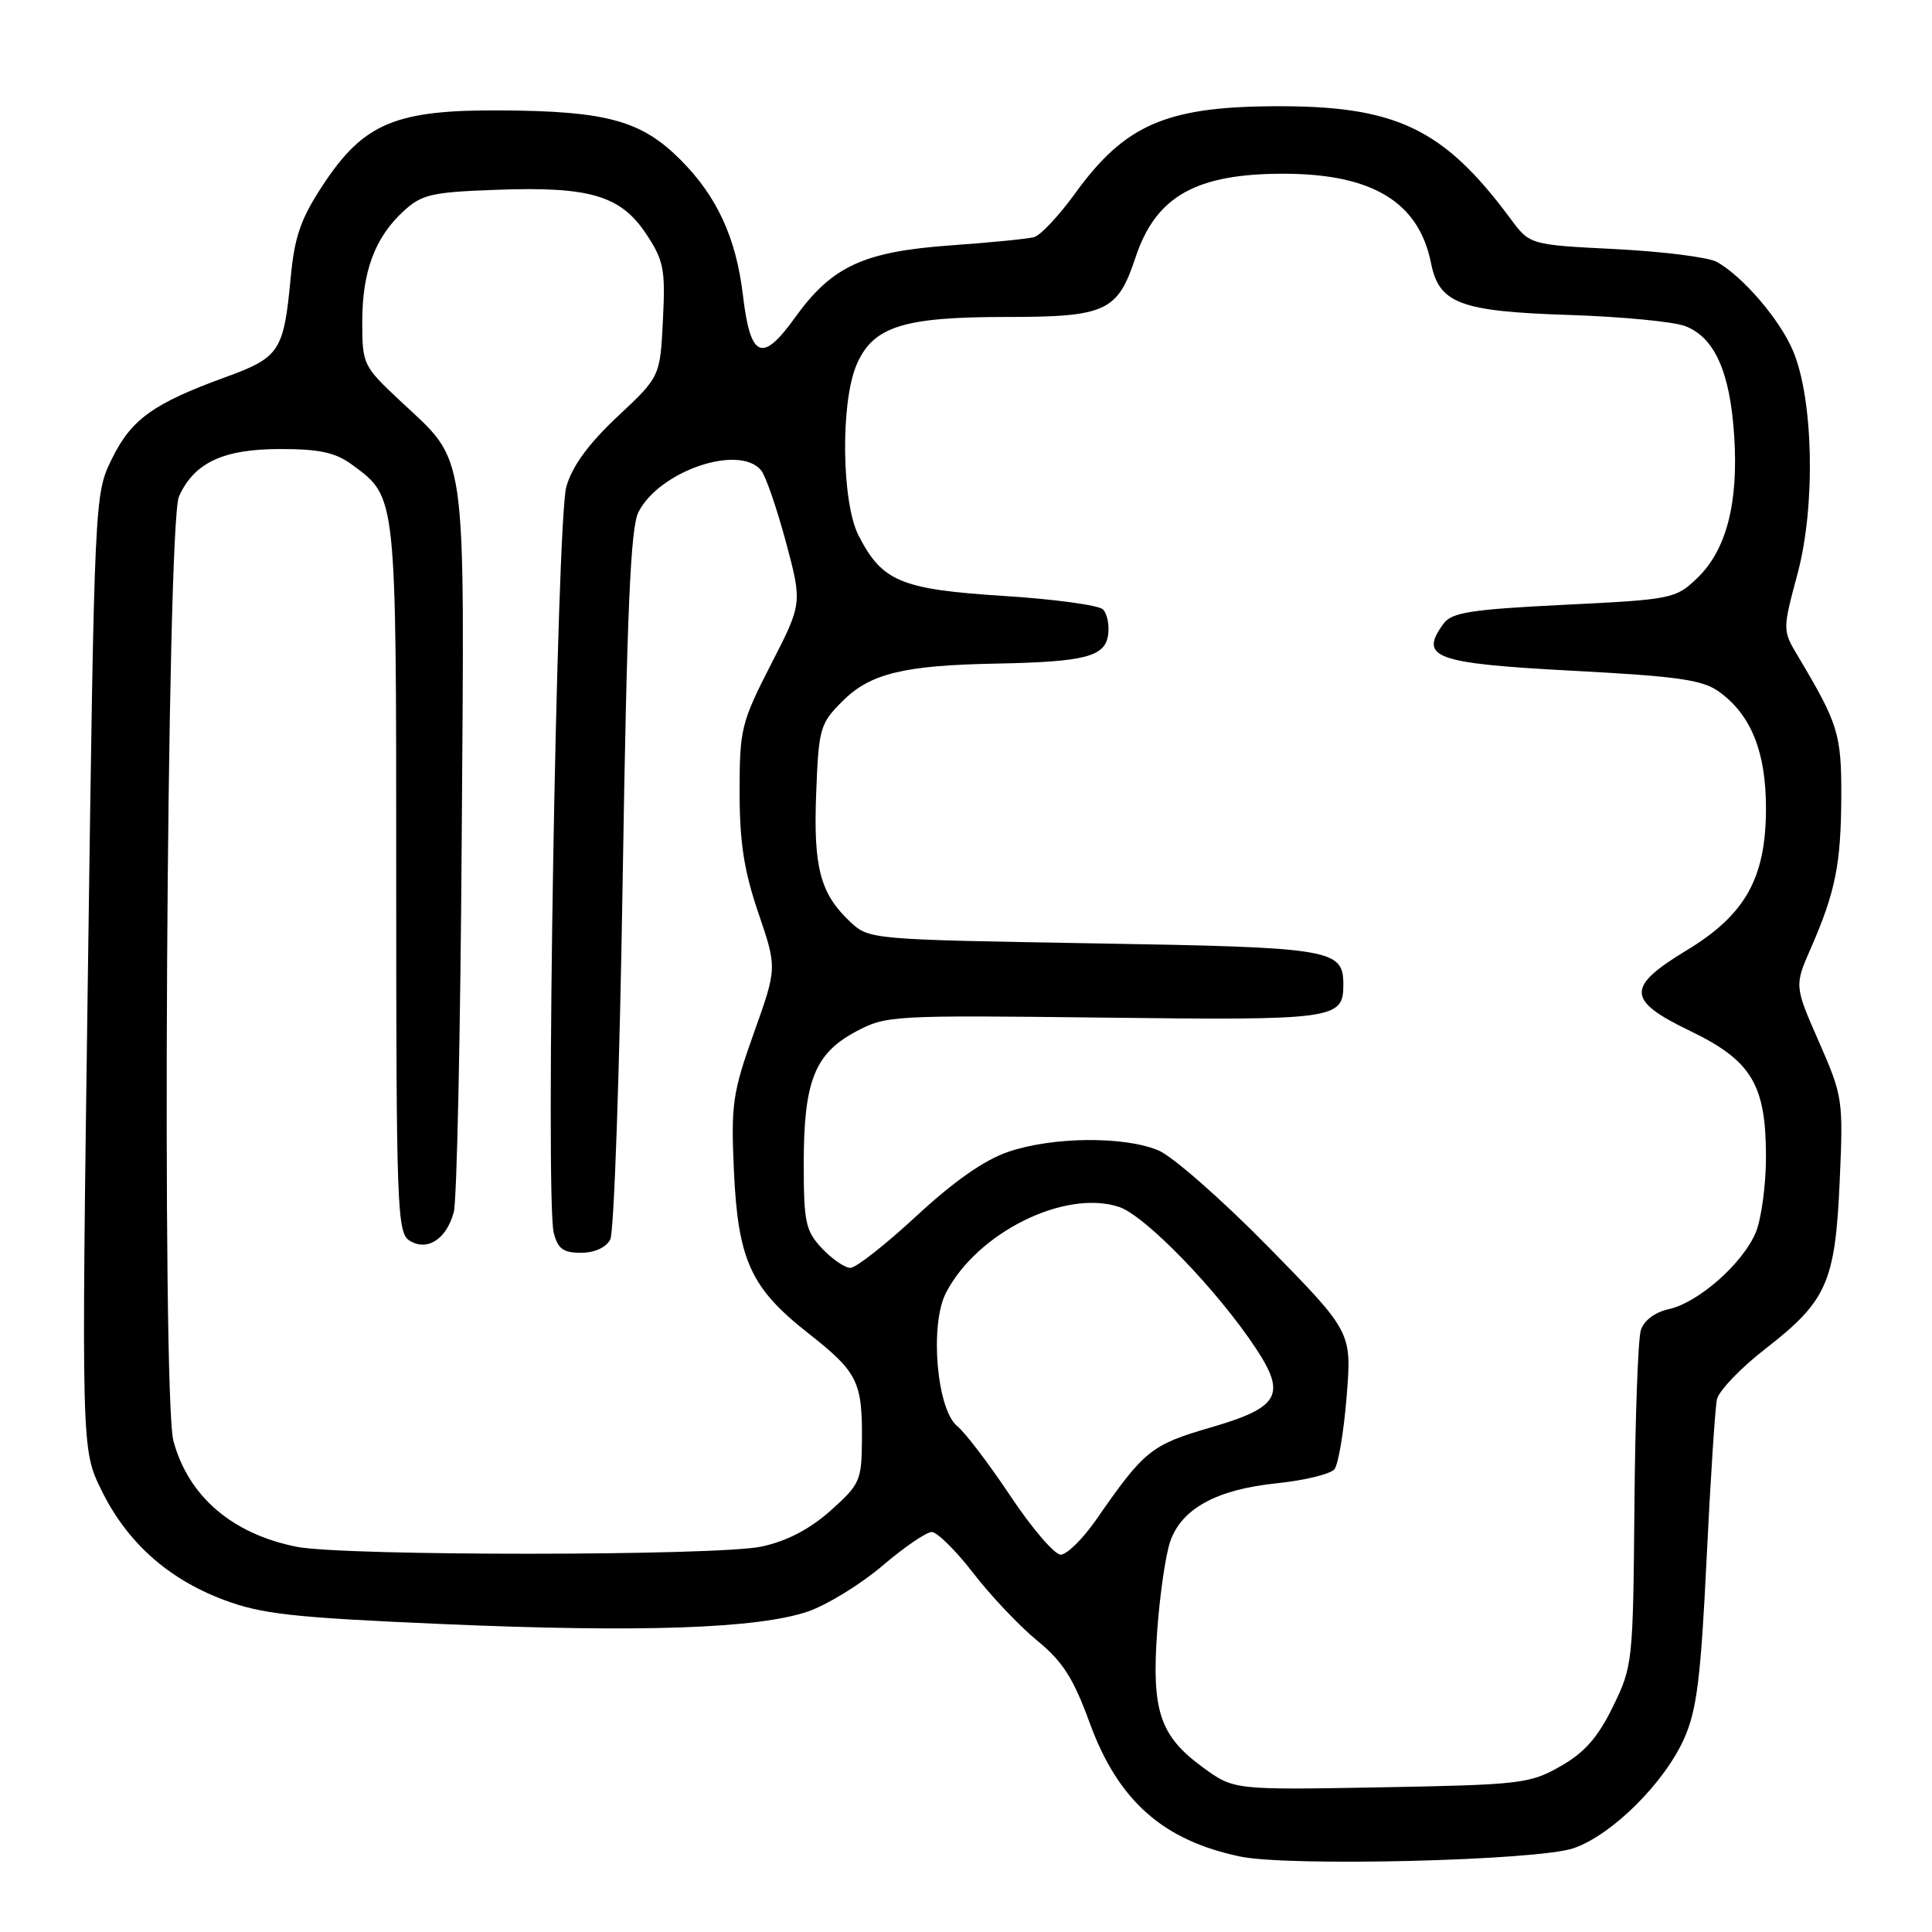 <?xml version="1.0" encoding="UTF-8" standalone="no"?>
<!DOCTYPE svg PUBLIC "-//W3C//DTD SVG 1.1//EN" "http://www.w3.org/Graphics/SVG/1.1/DTD/svg11.dtd" >
<svg xmlns="http://www.w3.org/2000/svg" xmlns:xlink="http://www.w3.org/1999/xlink" version="1.1" viewBox="0 0 256 256">
 <g >
 <path fill="currentColor"
d=" M 208.50 244.90 C 213.60 243.15 220.57 236.22 223.18 230.32 C 224.84 226.58 225.37 222.26 226.13 206.62 C 226.64 196.11 227.26 186.57 227.50 185.43 C 227.75 184.29 230.64 181.27 233.93 178.72 C 242.08 172.39 243.18 169.90 243.77 156.49 C 244.25 145.70 244.18 145.25 241.01 138.03 C 237.76 130.62 237.76 130.62 239.98 125.56 C 243.21 118.17 243.95 114.44 243.98 105.46 C 244.00 97.28 243.58 95.91 238.27 87.00 C 236.18 83.50 236.18 83.50 238.19 76.00 C 240.59 67.03 240.30 52.94 237.59 46.50 C 235.84 42.35 230.97 36.66 227.50 34.71 C 226.40 34.09 220.37 33.33 214.11 33.01 C 202.71 32.44 202.71 32.44 200.14 28.97 C 191.21 16.93 184.90 13.95 168.57 14.08 C 154.45 14.18 149.00 16.59 142.47 25.61 C 140.32 28.58 137.87 31.19 137.03 31.42 C 136.19 31.65 131.24 32.14 126.03 32.51 C 114.42 33.34 110.24 35.27 105.36 42.06 C 100.99 48.15 99.44 47.50 98.45 39.18 C 97.55 31.52 95.01 26.01 90.15 21.15 C 84.99 15.99 80.41 14.72 66.50 14.63 C 52.43 14.53 48.21 16.29 42.80 24.50 C 39.85 28.98 39.03 31.33 38.52 36.77 C 37.60 46.56 37.07 47.36 29.84 49.99 C 20.31 53.46 17.40 55.56 14.83 60.79 C 12.52 65.50 12.52 65.52 11.65 128.76 C 10.78 192.02 10.78 192.02 13.42 197.42 C 16.80 204.33 22.20 209.18 29.62 211.98 C 34.67 213.88 38.75 214.33 58.50 215.19 C 84.91 216.34 100.51 215.80 107.12 213.51 C 109.66 212.62 114.08 209.90 116.95 207.45 C 119.82 205.00 122.75 203.00 123.46 203.00 C 124.17 203.00 126.65 205.45 128.96 208.44 C 131.27 211.44 135.08 215.46 137.42 217.38 C 140.82 220.16 142.24 222.39 144.39 228.29 C 148.15 238.59 154.08 243.86 164.33 246.00 C 170.81 247.36 203.77 246.54 208.50 244.90 Z  M 159.42 234.21 C 153.69 230.03 152.58 226.74 153.33 216.17 C 153.67 211.37 154.45 206.01 155.06 204.25 C 156.58 199.89 161.21 197.36 169.19 196.54 C 172.87 196.16 176.30 195.32 176.82 194.68 C 177.34 194.03 178.07 189.68 178.44 185.00 C 179.12 176.50 179.12 176.50 168.02 165.18 C 161.91 158.96 155.37 153.22 153.49 152.43 C 148.93 150.53 139.48 150.62 133.61 152.62 C 130.45 153.69 126.39 156.53 121.44 161.12 C 117.36 164.90 113.42 168.00 112.68 168.00 C 111.95 168.00 110.26 166.84 108.92 165.42 C 106.74 163.10 106.50 161.97 106.50 154.17 C 106.50 143.28 107.95 139.61 113.39 136.70 C 117.40 134.55 118.22 134.51 146.28 134.84 C 176.87 135.21 178.00 135.05 178.00 130.50 C 178.00 125.76 176.66 125.53 144.93 125.00 C 115.38 124.50 115.14 124.48 112.66 122.15 C 108.68 118.41 107.76 114.94 108.15 105.07 C 108.48 96.49 108.66 95.88 111.63 92.91 C 115.30 89.24 119.73 88.16 132.00 87.93 C 143.78 87.70 146.42 87.02 146.83 84.13 C 147.02 82.83 146.71 81.31 146.15 80.75 C 145.59 80.19 139.64 79.38 132.92 78.96 C 119.35 78.09 116.87 77.05 113.75 70.93 C 111.53 66.57 111.36 53.47 113.46 48.43 C 115.61 43.29 119.59 42.00 133.25 42.00 C 146.54 42.00 148.08 41.30 150.46 34.12 C 153.16 25.98 158.49 22.99 170.22 23.02 C 181.88 23.06 188.01 26.80 189.62 34.87 C 190.69 40.22 193.46 41.26 207.81 41.73 C 214.79 41.95 221.76 42.62 223.30 43.21 C 227.20 44.71 229.24 49.28 229.79 57.75 C 230.37 66.69 228.75 72.91 224.87 76.62 C 222.03 79.34 221.54 79.44 207.26 80.14 C 194.93 80.75 192.37 81.15 191.29 82.62 C 187.97 87.15 190.03 87.90 208.41 88.88 C 222.55 89.63 225.63 90.08 227.86 91.71 C 232.05 94.78 234.00 99.66 234.00 107.09 C 234.00 116.35 231.28 121.21 223.46 125.94 C 215.45 130.79 215.53 132.55 223.94 136.60 C 232.08 140.53 234.00 143.70 234.00 153.27 C 234.00 157.01 233.39 161.52 232.65 163.30 C 230.93 167.42 225.04 172.61 221.12 173.47 C 219.28 173.88 217.83 174.97 217.42 176.25 C 217.05 177.41 216.67 187.89 216.57 199.52 C 216.39 220.25 216.34 220.79 213.72 226.14 C 211.73 230.22 209.96 232.23 206.77 234.04 C 202.72 236.35 201.49 236.49 183.00 236.83 C 163.50 237.18 163.50 237.18 159.42 234.21 Z  M 39.33 204.96 C 30.77 203.26 24.96 198.28 22.98 190.93 C 21.41 185.08 22.08 69.45 23.71 65.80 C 25.71 61.31 29.57 59.50 37.13 59.50 C 42.38 59.50 44.46 59.96 46.67 61.59 C 52.58 65.96 52.50 65.19 52.50 116.39 C 52.50 159.95 52.62 163.35 54.25 164.38 C 56.59 165.86 59.17 164.21 60.13 160.60 C 60.54 159.09 61.01 136.85 61.18 111.18 C 61.54 58.09 62.04 61.59 52.85 52.95 C 48.14 48.53 48.00 48.23 48.00 42.67 C 48.00 35.98 49.67 31.49 53.45 28.00 C 55.87 25.76 57.17 25.46 65.76 25.15 C 78.15 24.69 82.24 25.90 85.63 31.01 C 87.96 34.54 88.18 35.69 87.84 42.42 C 87.47 49.91 87.47 49.91 81.82 55.20 C 77.96 58.83 75.82 61.76 75.04 64.50 C 73.77 68.99 72.24 158.85 73.37 163.33 C 73.90 165.47 74.63 166.00 76.98 166.00 C 78.77 166.00 80.29 165.31 80.86 164.25 C 81.37 163.29 82.11 141.80 82.51 116.50 C 83.07 80.91 83.55 69.90 84.60 67.85 C 87.38 62.40 97.94 58.81 100.85 62.32 C 101.45 63.04 102.92 67.31 104.13 71.79 C 106.31 79.95 106.31 79.95 102.15 88.05 C 98.22 95.73 98.00 96.61 98.00 104.90 C 98.00 111.59 98.58 115.37 100.48 120.95 C 102.97 128.25 102.97 128.25 99.89 136.88 C 97.08 144.75 96.85 146.33 97.24 155.00 C 97.78 166.98 99.46 170.66 107.10 176.66 C 113.65 181.81 114.28 183.06 114.21 190.95 C 114.17 196.17 113.93 196.72 110.04 200.18 C 107.27 202.64 104.26 204.21 100.90 204.93 C 95.07 206.18 45.62 206.20 39.33 204.96 Z  M 133.90 198.25 C 131.06 193.99 127.89 189.82 126.85 188.98 C 124.12 186.78 123.16 175.53 125.35 171.30 C 129.47 163.32 141.10 157.56 148.27 159.92 C 151.75 161.07 161.33 170.97 166.42 178.68 C 170.48 184.84 169.52 186.51 160.38 189.16 C 152.53 191.45 151.63 192.17 145.27 201.34 C 143.49 203.90 141.37 206.00 140.55 206.00 C 139.73 206.00 136.74 202.51 133.90 198.25 Z "/>
</g>
</svg>